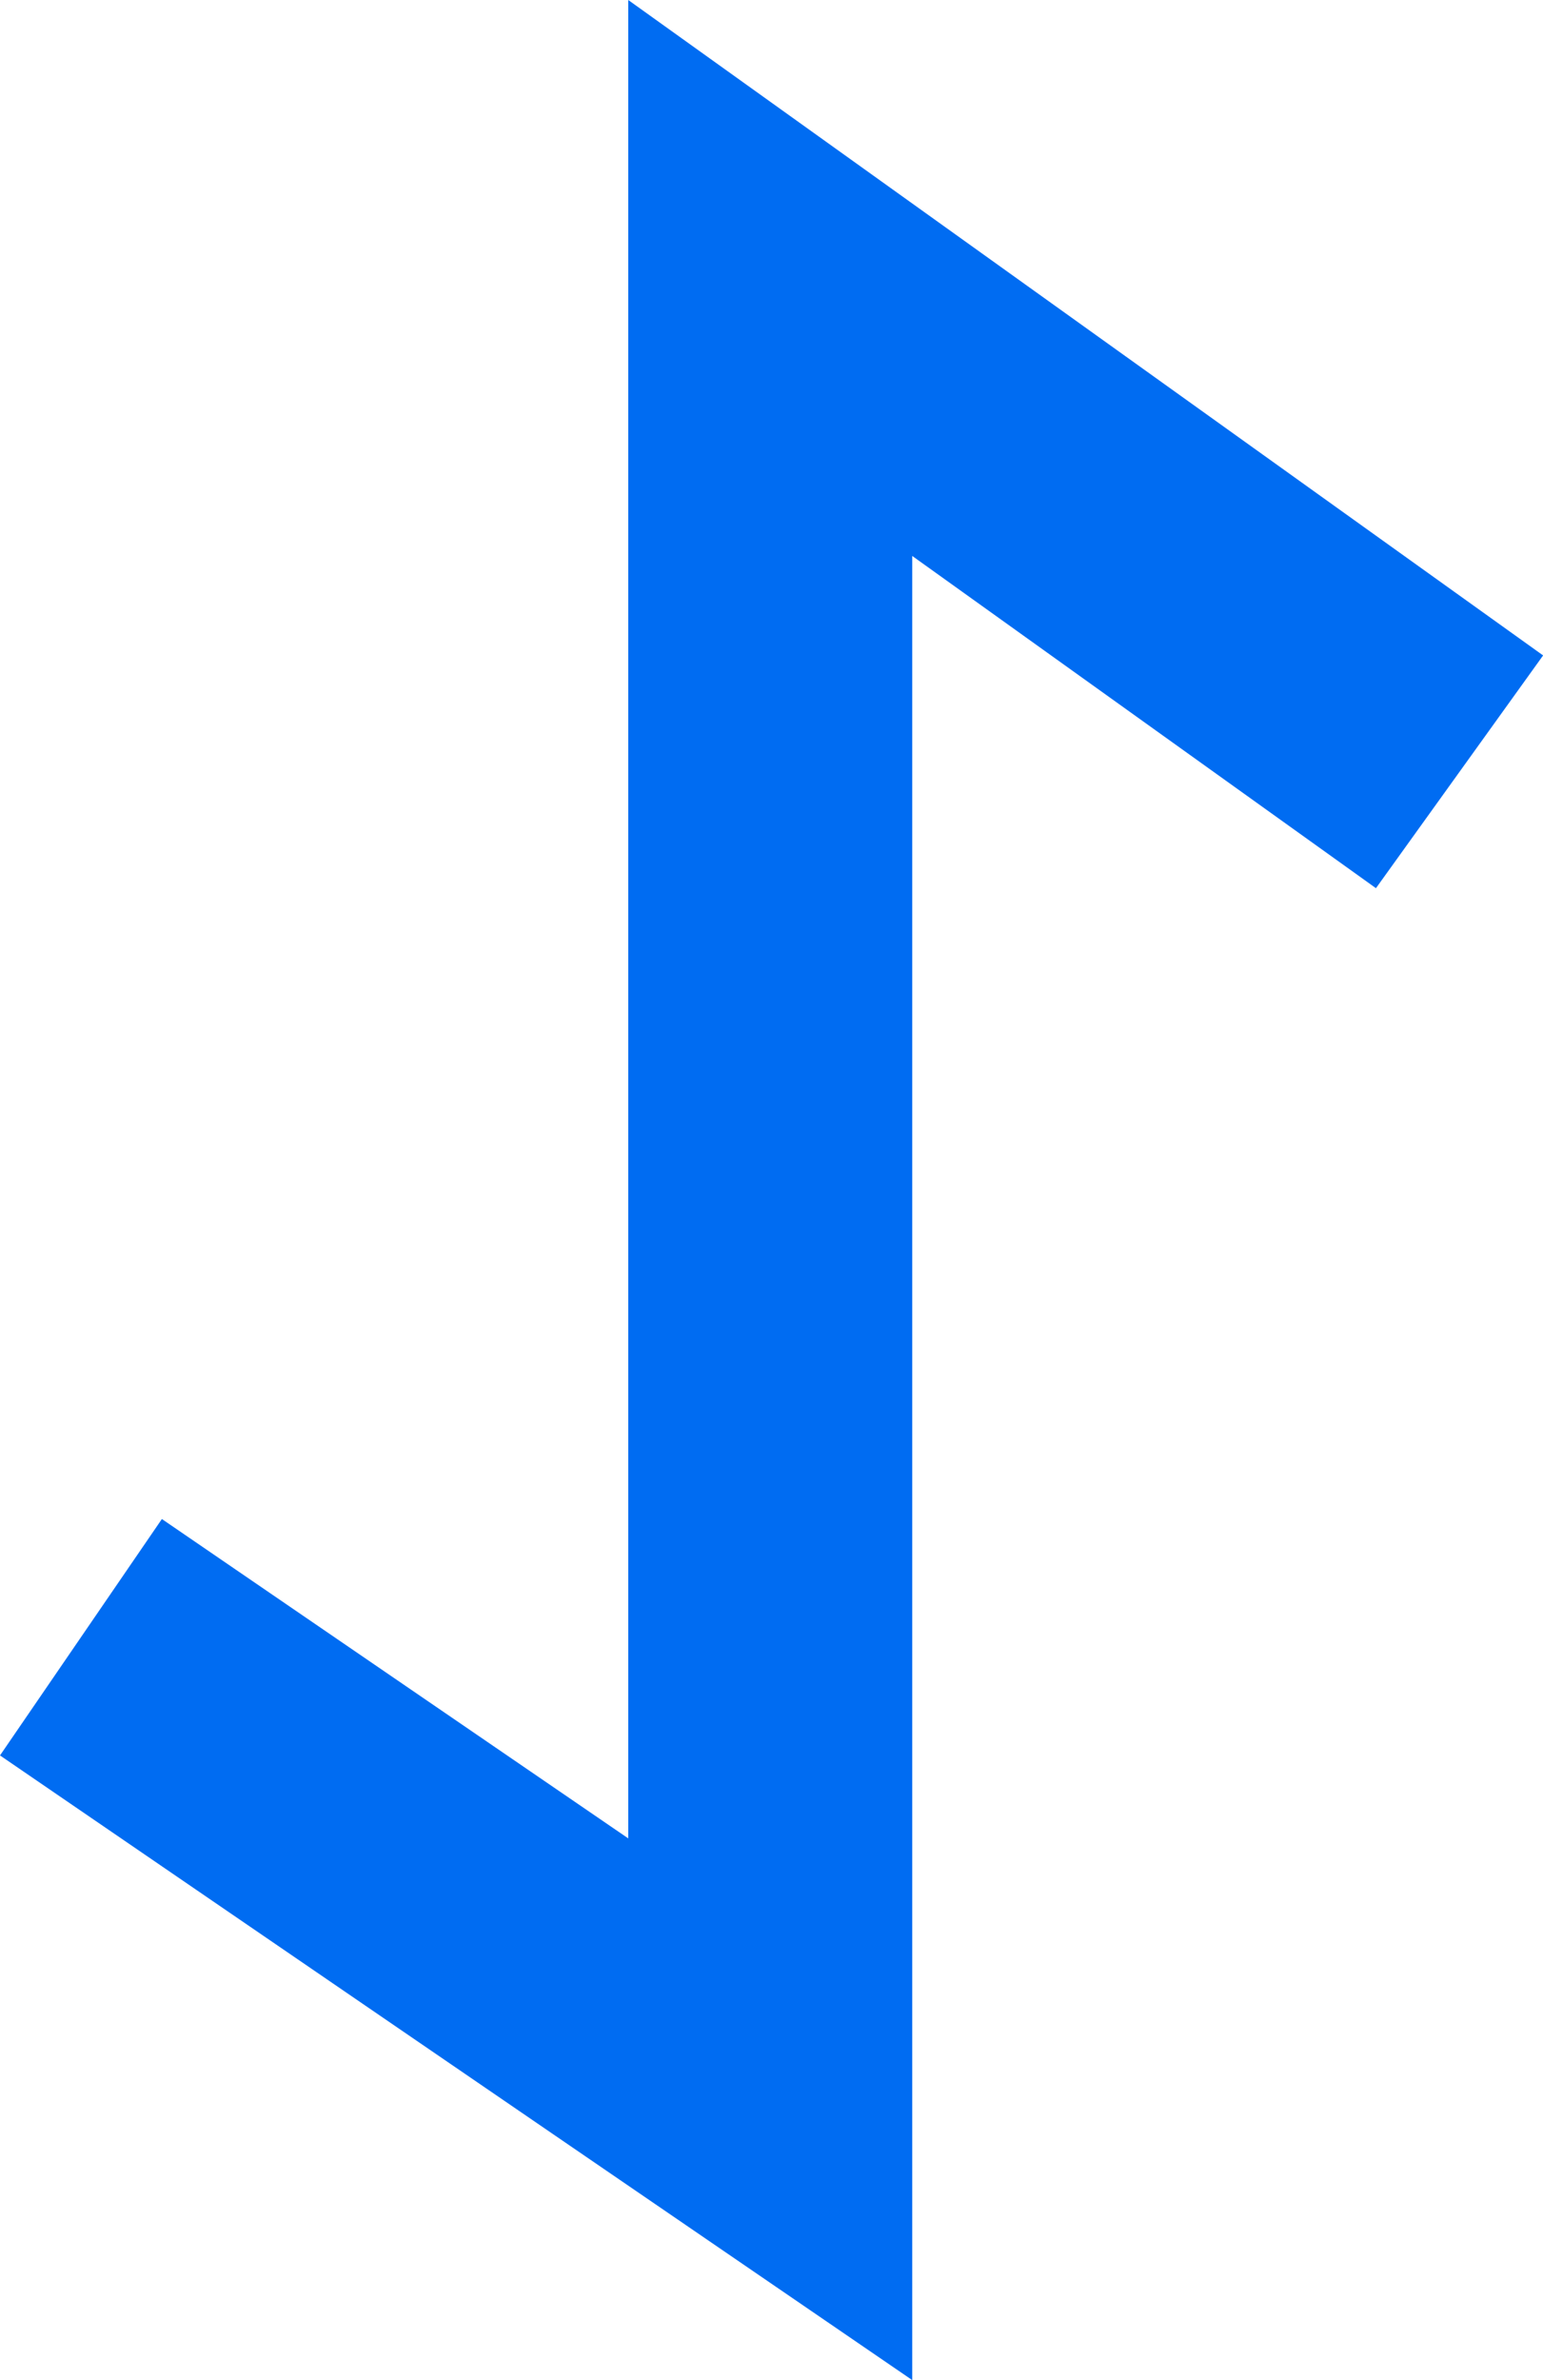 <svg xmlns="http://www.w3.org/2000/svg" width="99.691" height="153.731" viewBox="0 0 99.691 153.731">
  <path id="I" d="M946.85,404.617v118.74l-30.13-20.626L906.261,518,965.2,558.348V440.526l29.959,21.459,10.8-15.034Z" transform="translate(-906.261 -404.617)" fill="#006cf2"/>
</svg>
